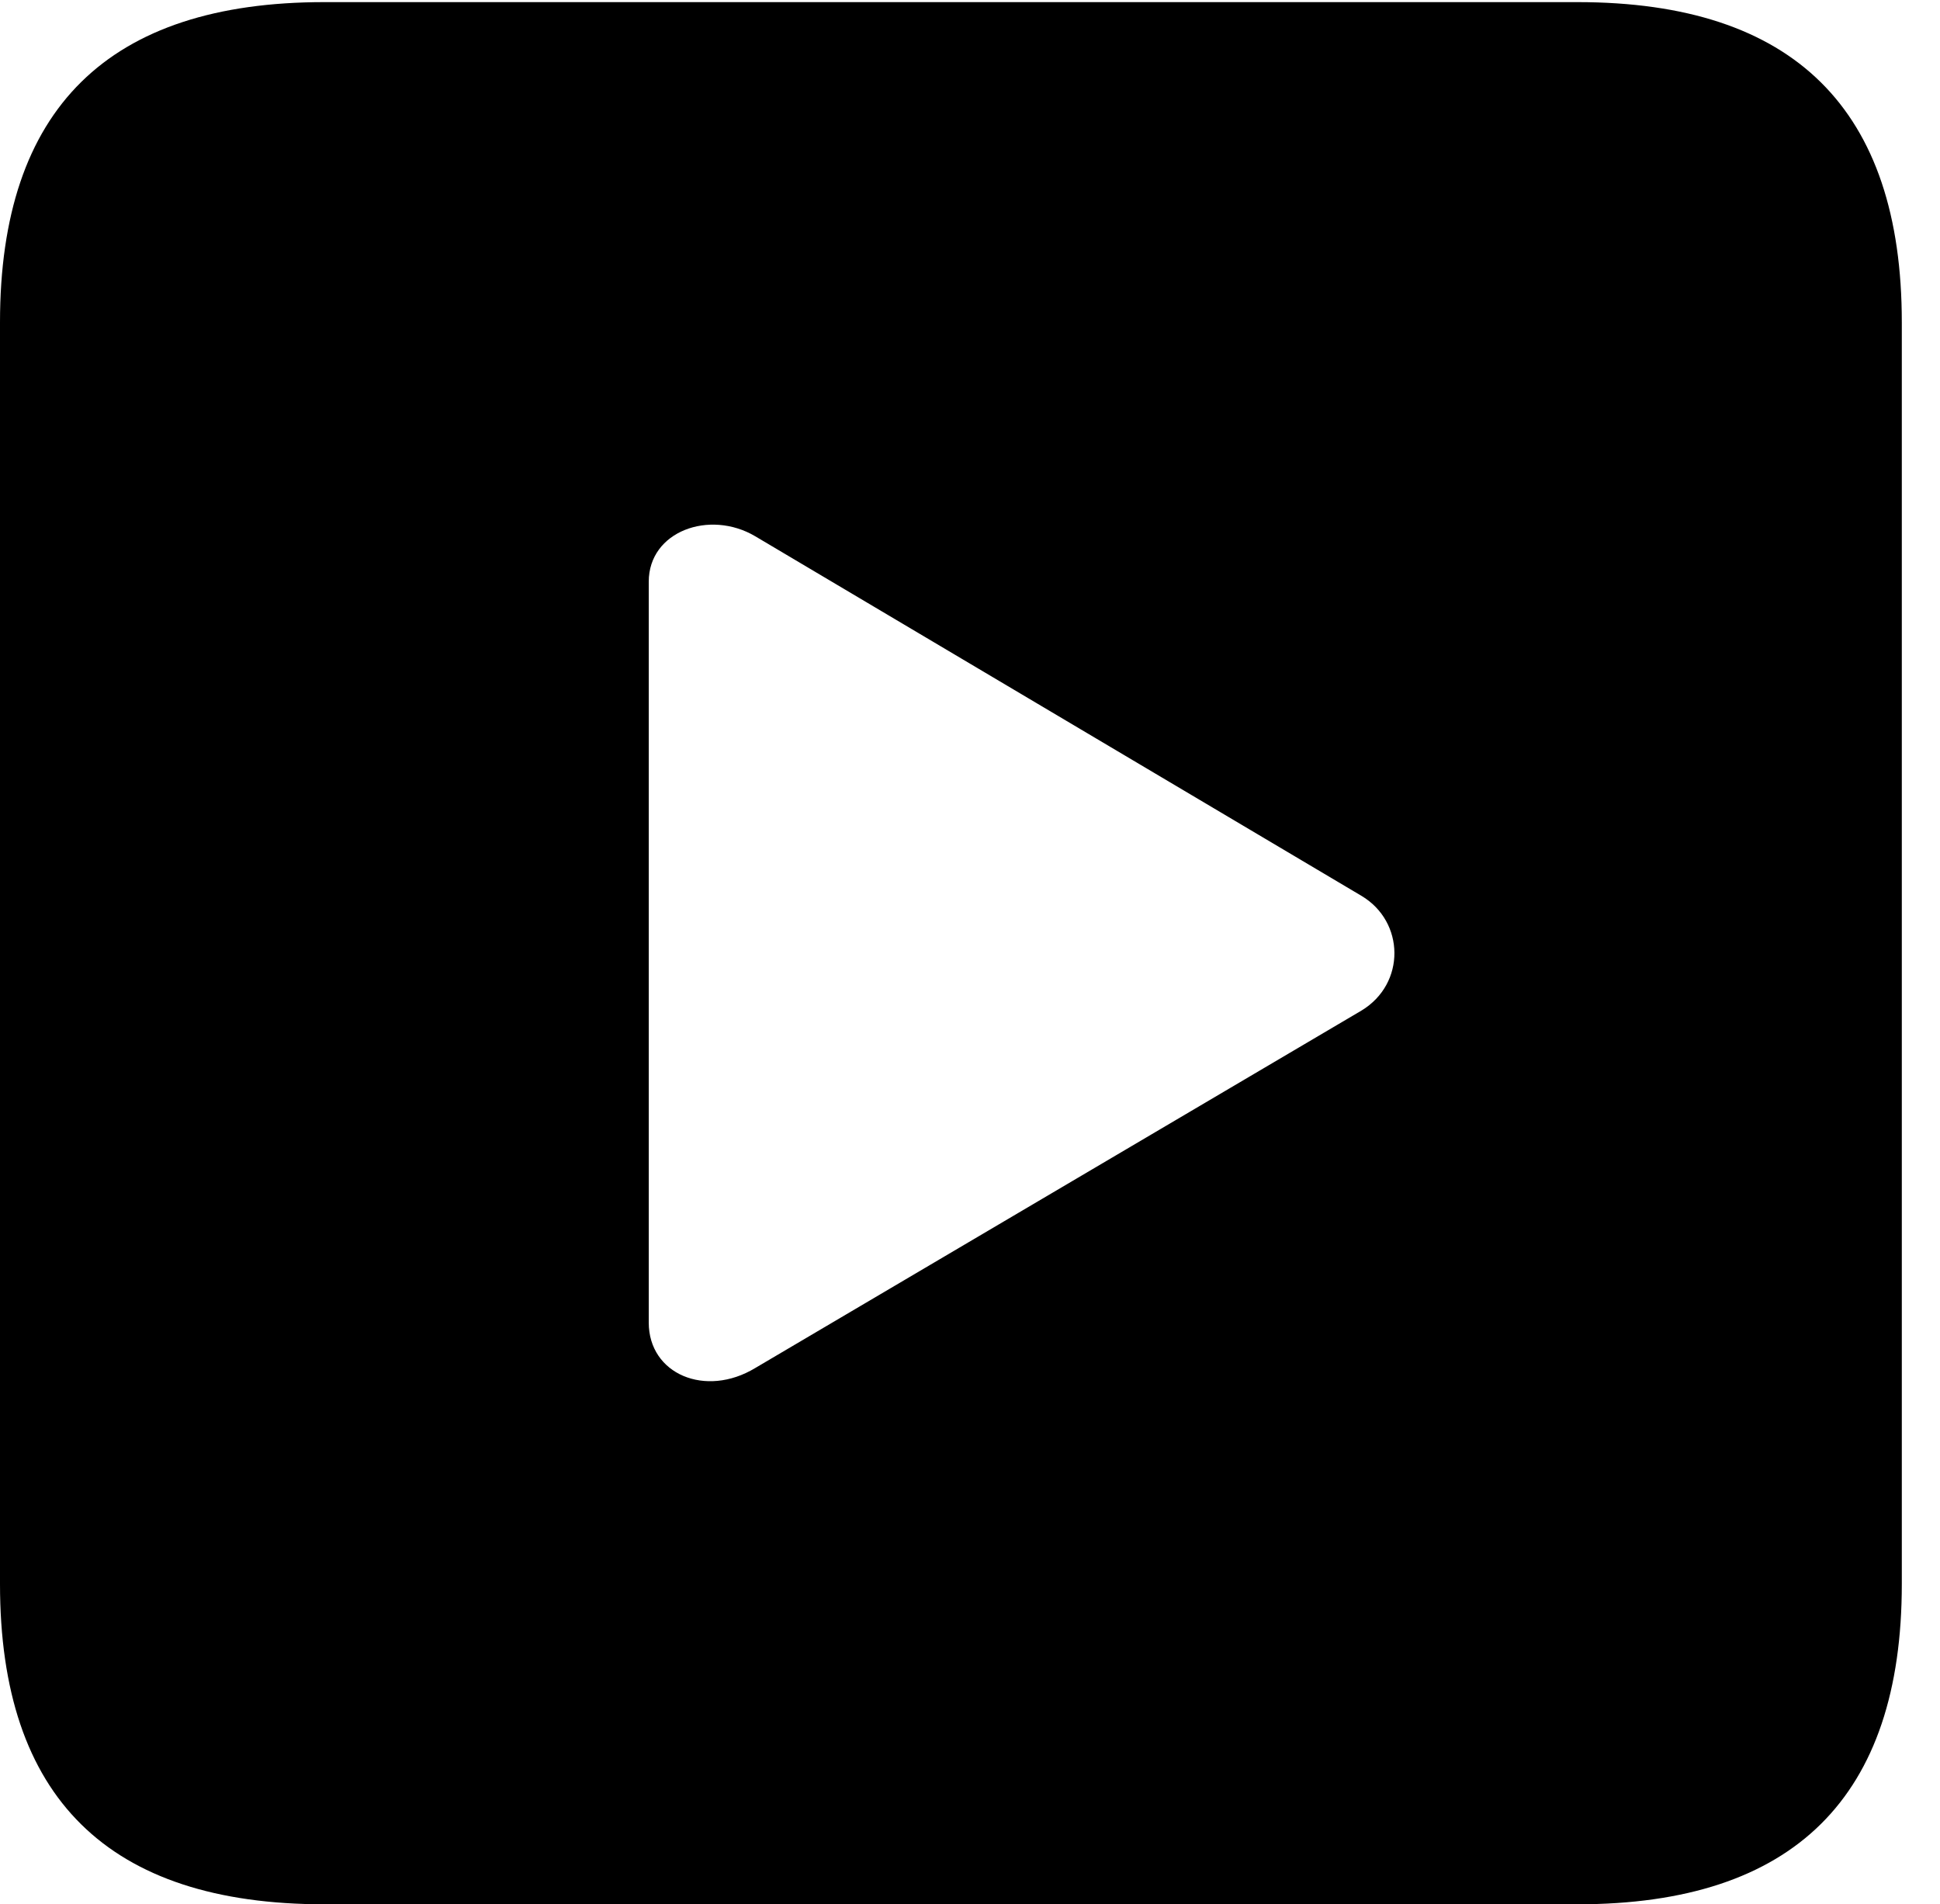 <svg version="1.1" xmlns="http://www.w3.org/2000/svg" xmlns:xlink="http://www.w3.org/1999/xlink" width="18.34" height="17.998" viewBox="0 0 18.34 17.998">
 <g>
  <rect height="17.998" opacity="0" width="18.34" x="0" y="0"/>
  <path d="M17.979 3.047L17.979 14.971C17.979 16.982 16.963 17.998 14.912 17.998L3.066 17.998C1.025 17.998 0 16.992 0 14.971L0 3.047C0 1.025 1.025 0.02 3.066 0.02L14.912 0.02C16.963 0.02 17.979 1.035 17.979 3.047ZM6.133 5.498L6.133 12.5C6.133 12.988 6.67 13.213 7.139 12.93L12.871 9.551C13.291 9.297 13.281 8.711 12.871 8.467L7.139 5.068C6.709 4.814 6.133 5.02 6.133 5.498Z" fill="currentColor"/>
 </g>
</svg>
